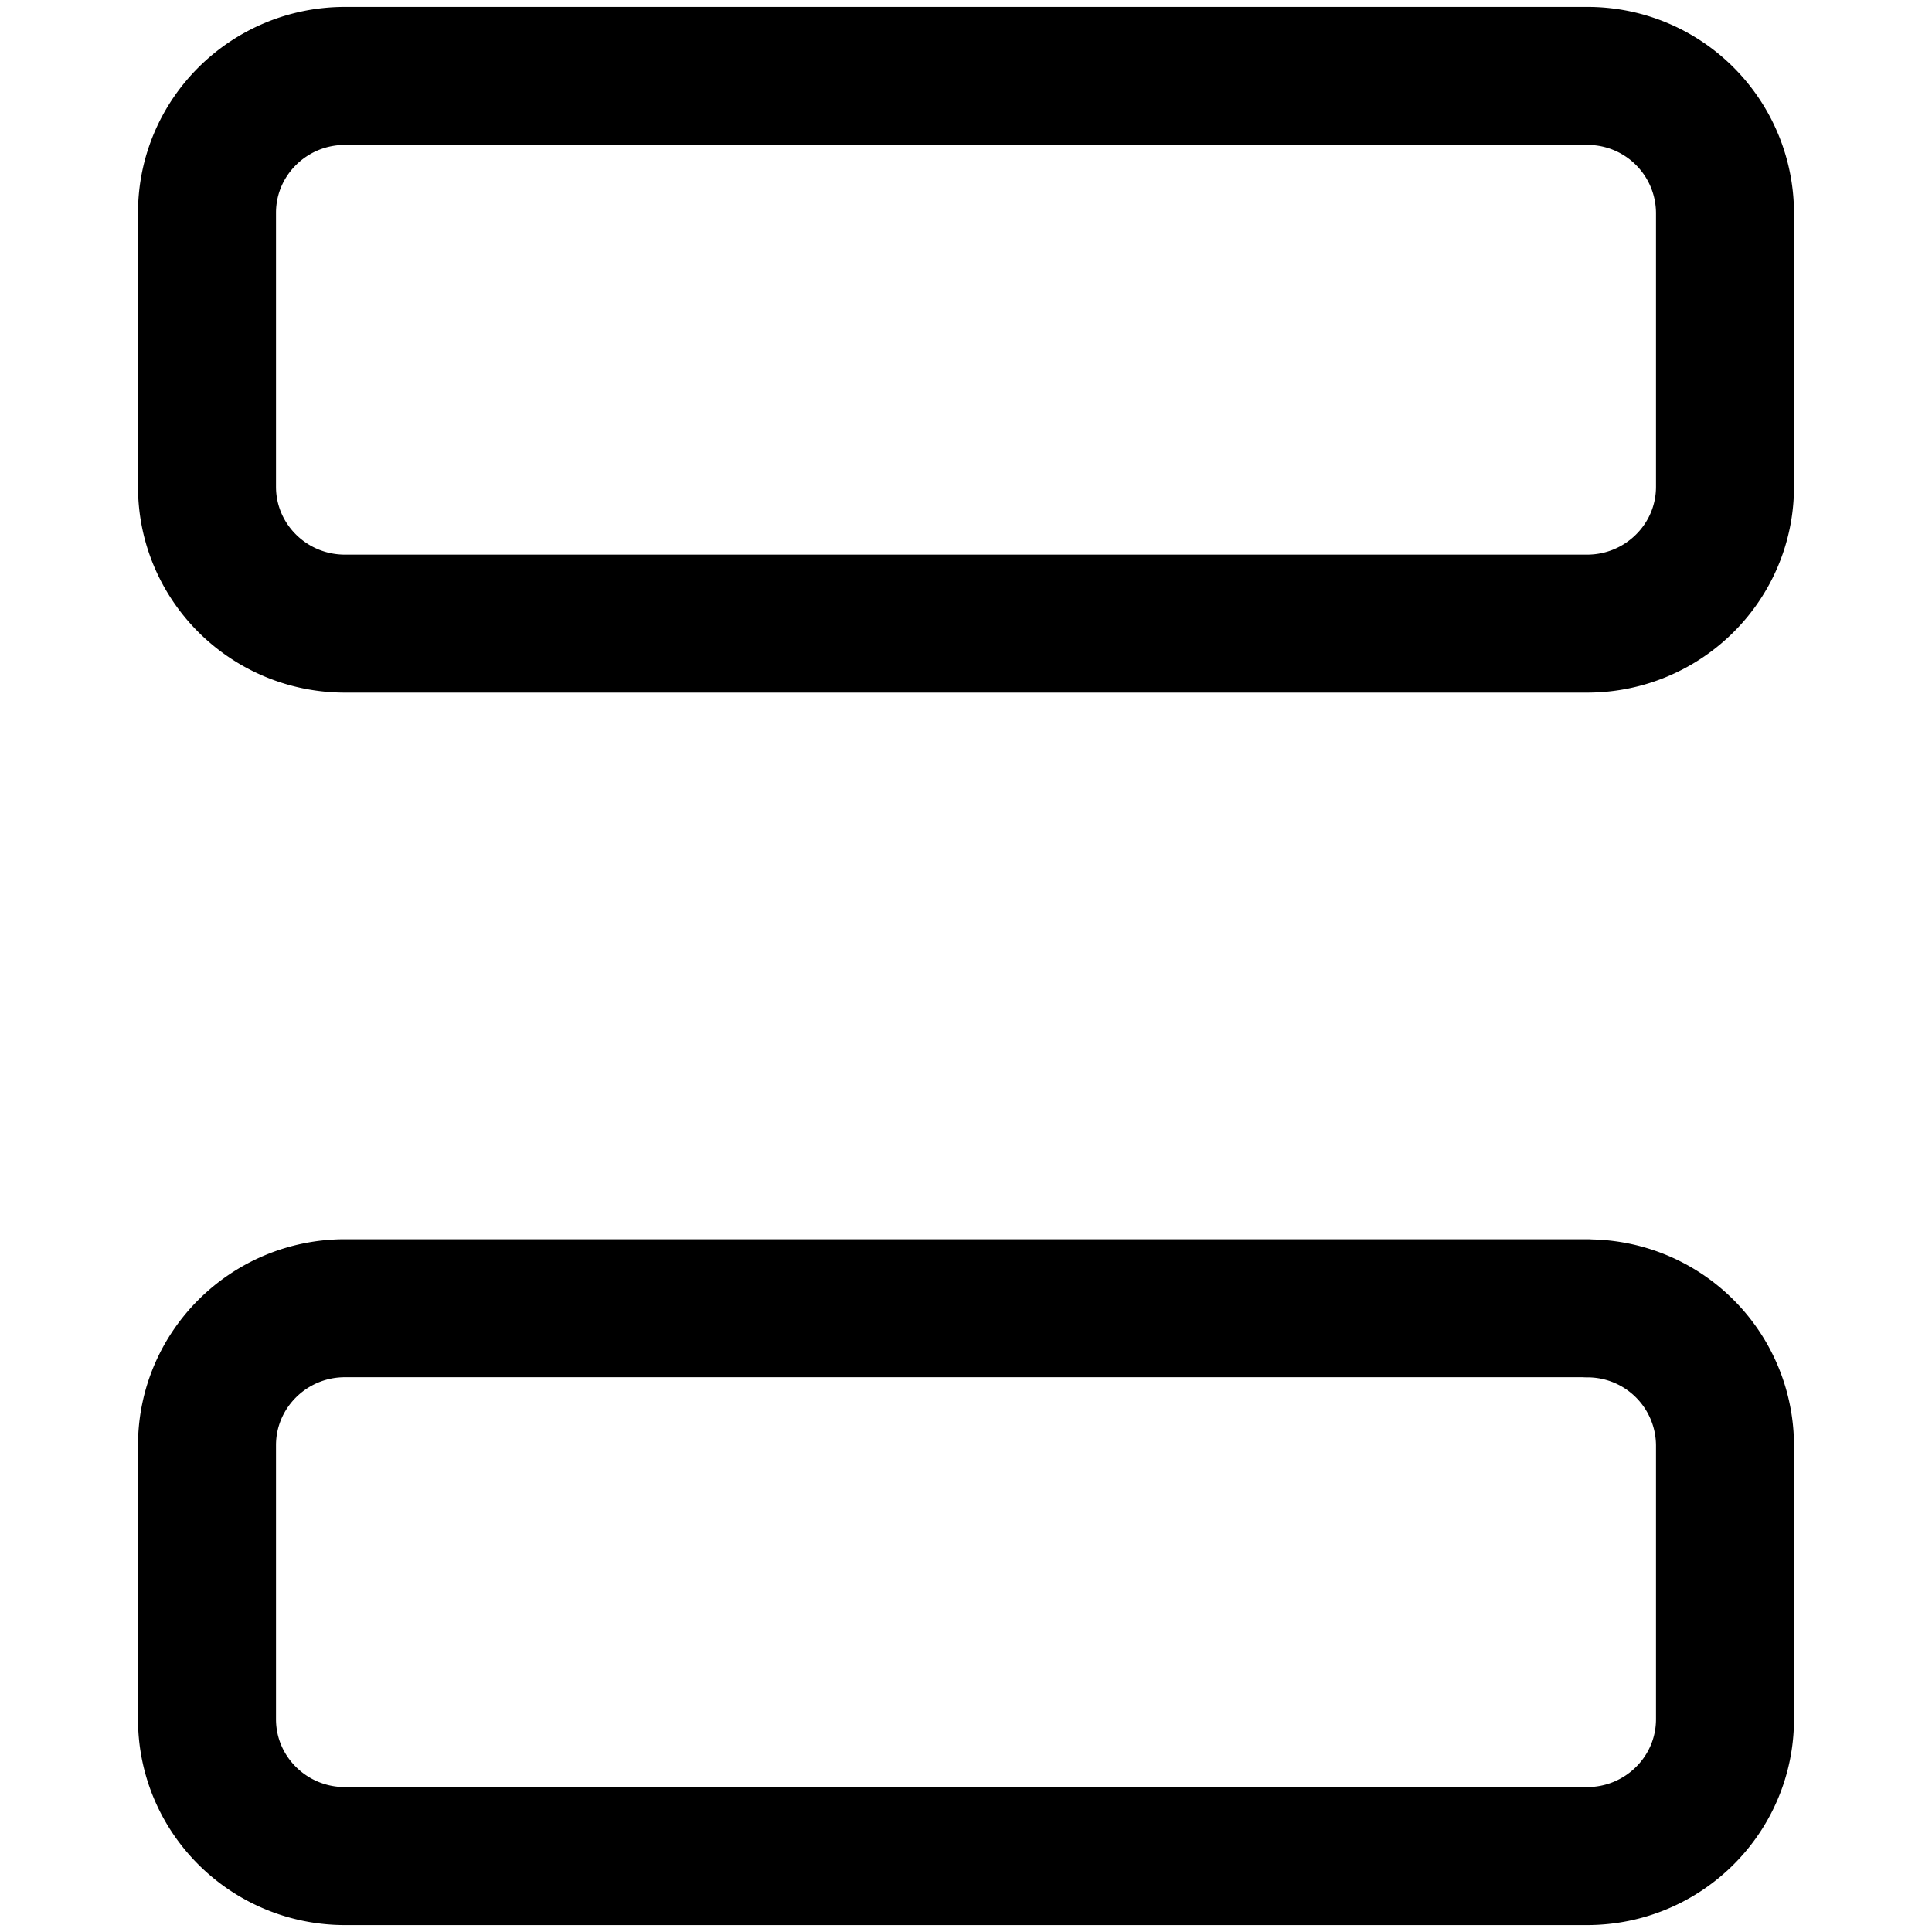 <svg focusable="false" xmlns="http://www.w3.org/2000/svg" fill="none" role="img" aria-label="Icon" viewBox="0 0 14 14">
  <path d="M11.5 9.48h-9c-.552 0-1 .445-1 .993v1.985c0 .548.448.992 1 .992h9c.552 0 1-.444 1-.992v-1.985a.996.996 0 0 0-1-.992m0-8.931h-9c-.552 0-1 .444-1 .992v1.985c0 .548.448.992 1 .992h9c.552 0 1-.444 1-.992V1.542a.996.996 0 0 0-1-.992" stroke="currentColor" stroke-linecap="round" stroke-linejoin="round"/>
</svg>
